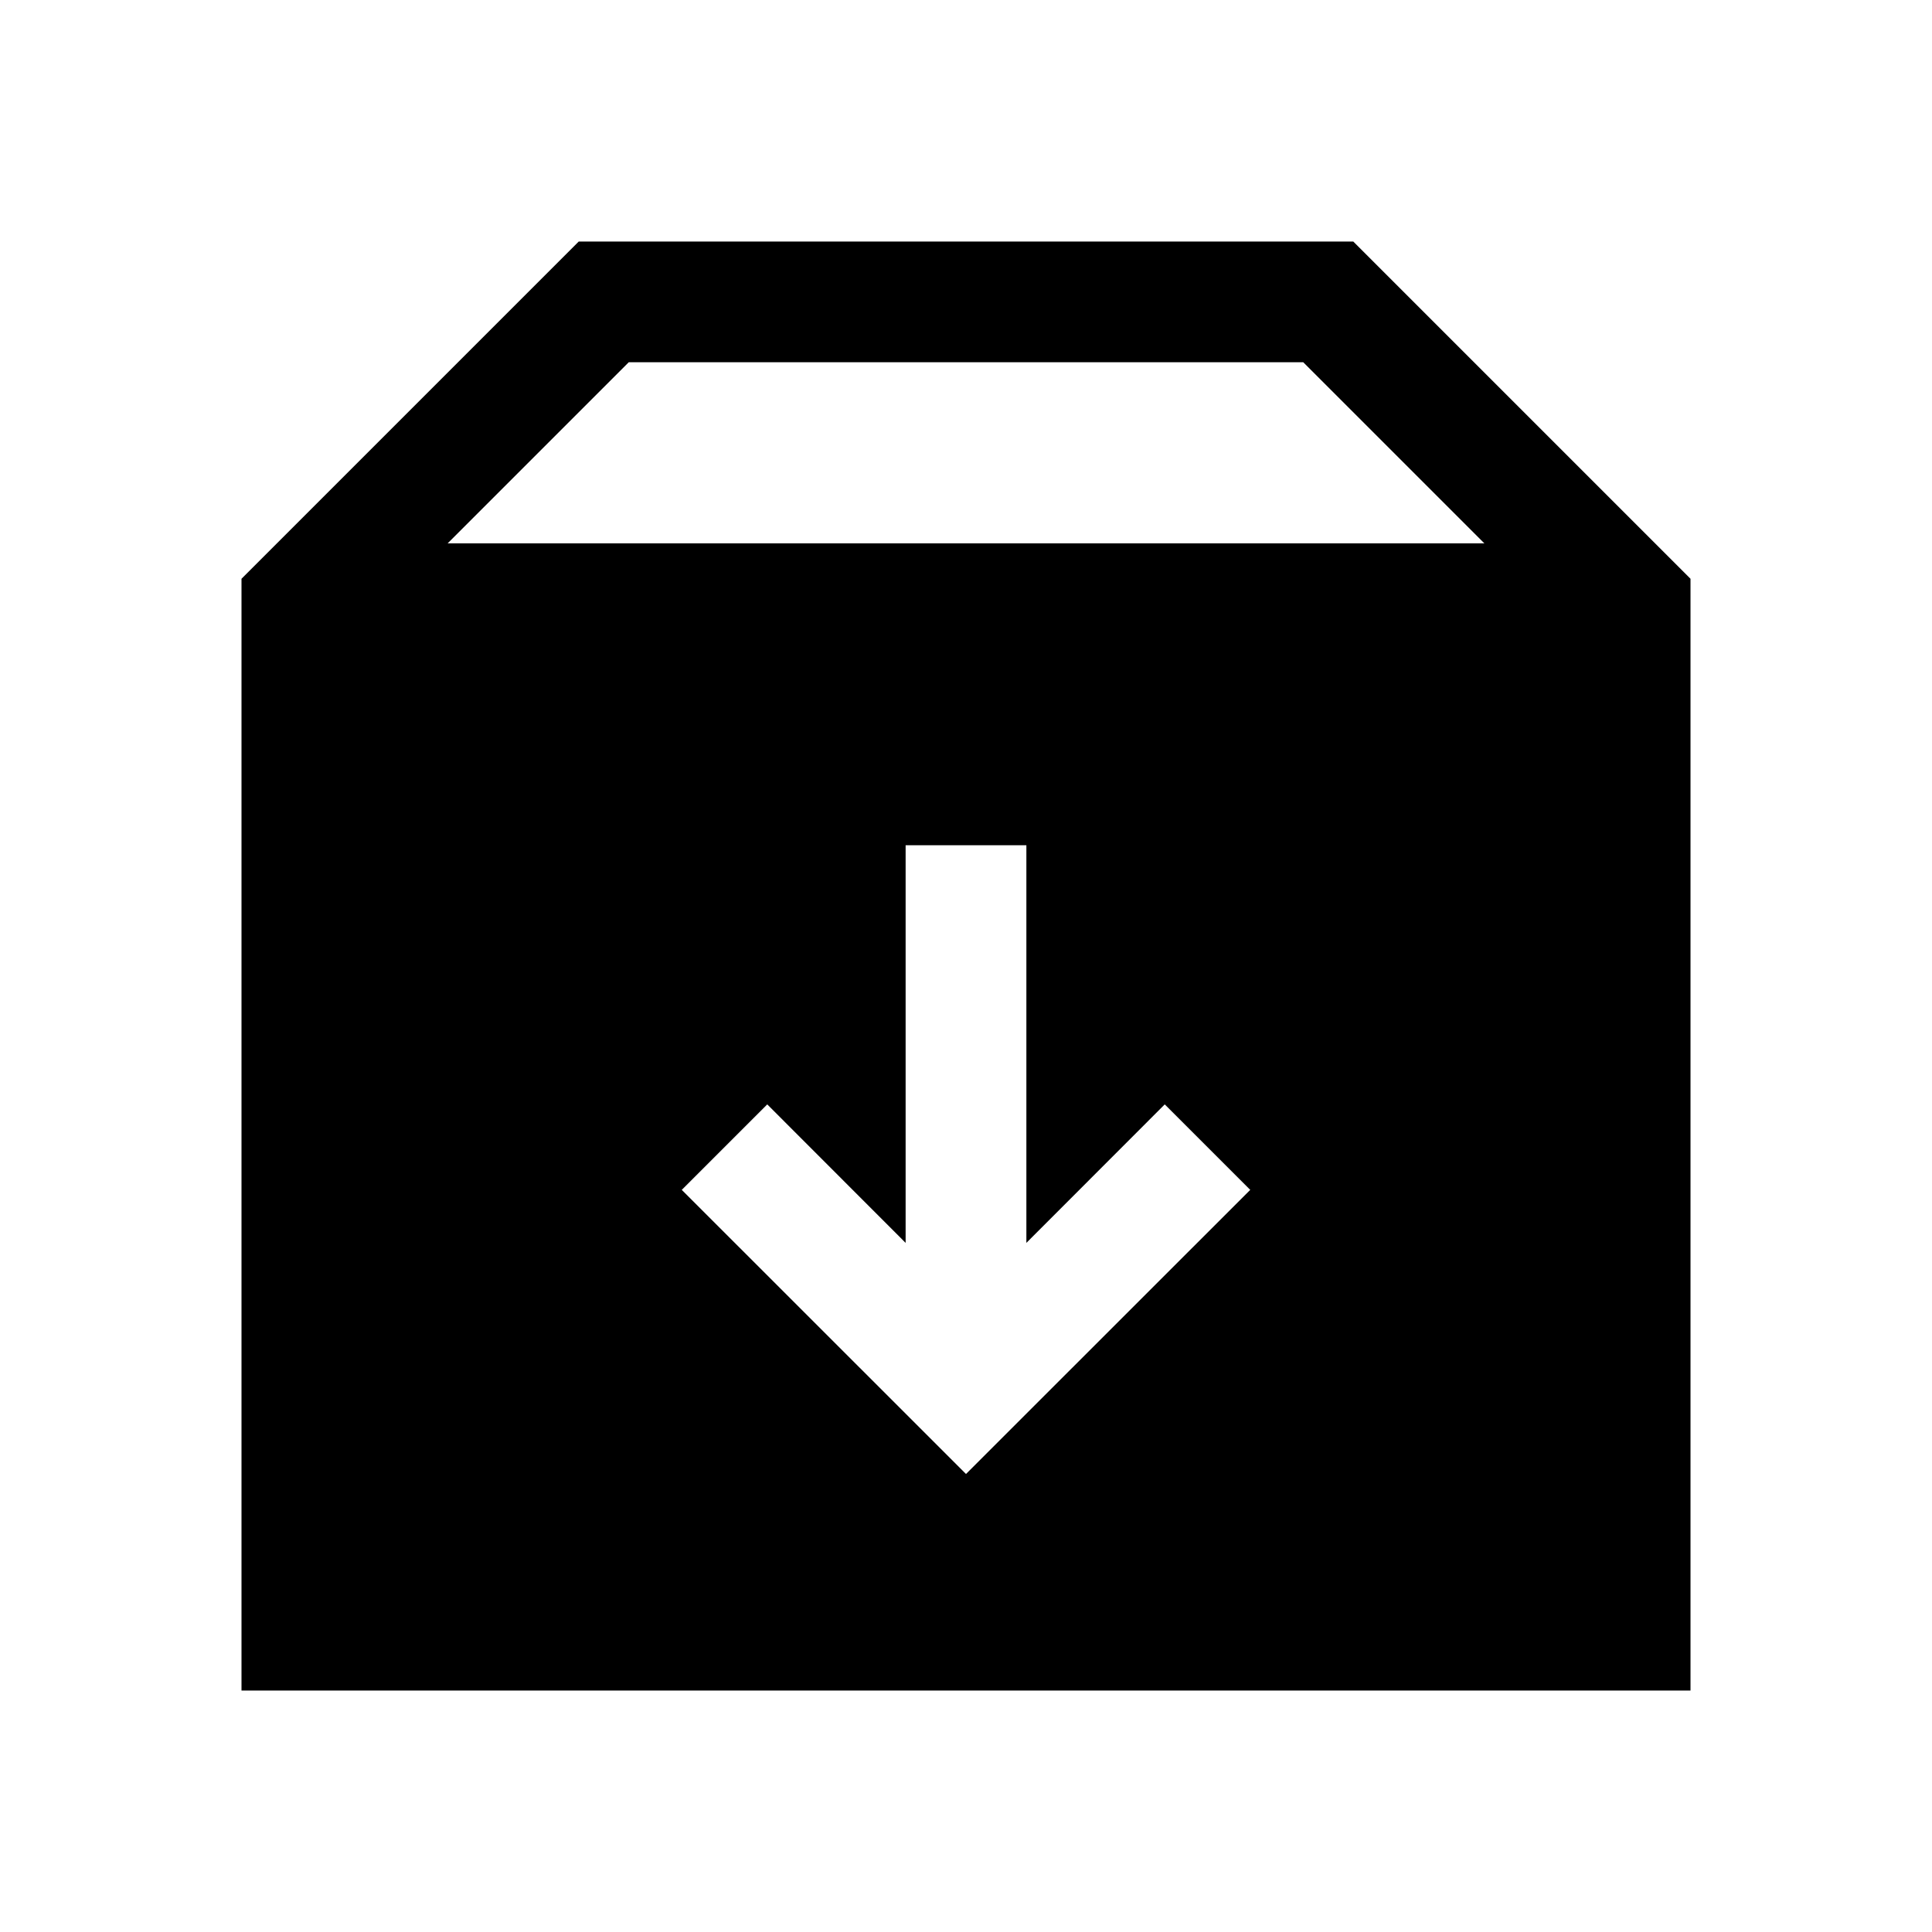 <svg xmlns="http://www.w3.org/2000/svg" width="1em" height="1em" viewBox="0 0 16 16"><path fill="currentColor" fill-rule="evenodd" d="M11.207 2H4.793L2 4.793V14h12V4.793zm-7.5 2.5l1.5-1.5h5.586l1.5 1.5zM7.5 7v3.293L6.354 9.146l-.708.708L8 12.207l2.354-2.353l-.708-.708L8.5 10.293V7z" clip-rule="evenodd"/></svg>